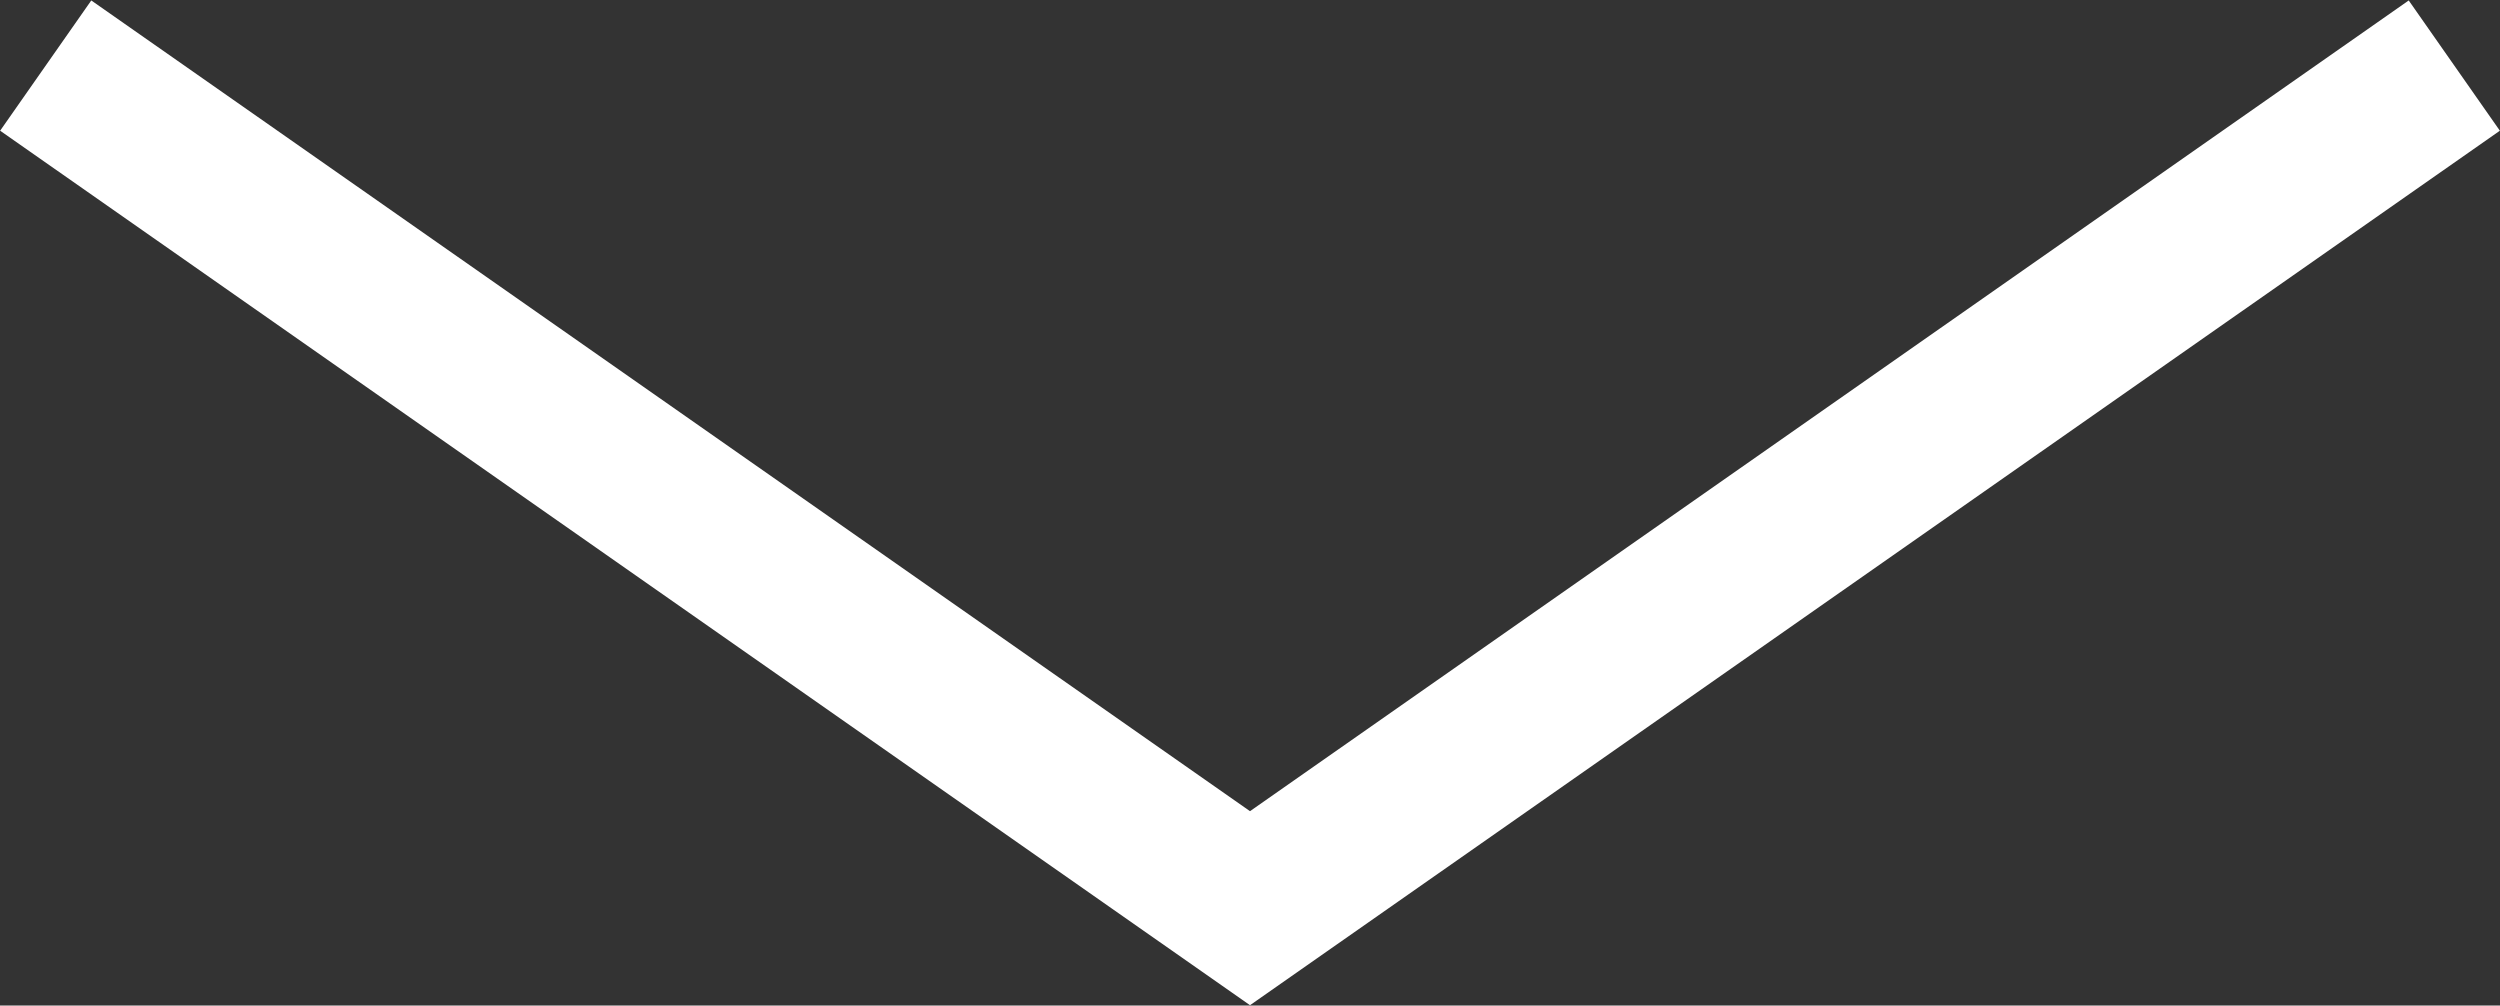 <svg xmlns="http://www.w3.org/2000/svg" viewBox="74.7 125.5 125.8 50.6"><rect x="74.7" y="125.5" width="125.8" height="50.6" fill="#333333" stroke="none"/><path fill="none" stroke="#FFF" stroke-width="8" stroke-miterlimit="10" d="M198.2 128.8l-60.6 42.4L77 128.8"/></svg>